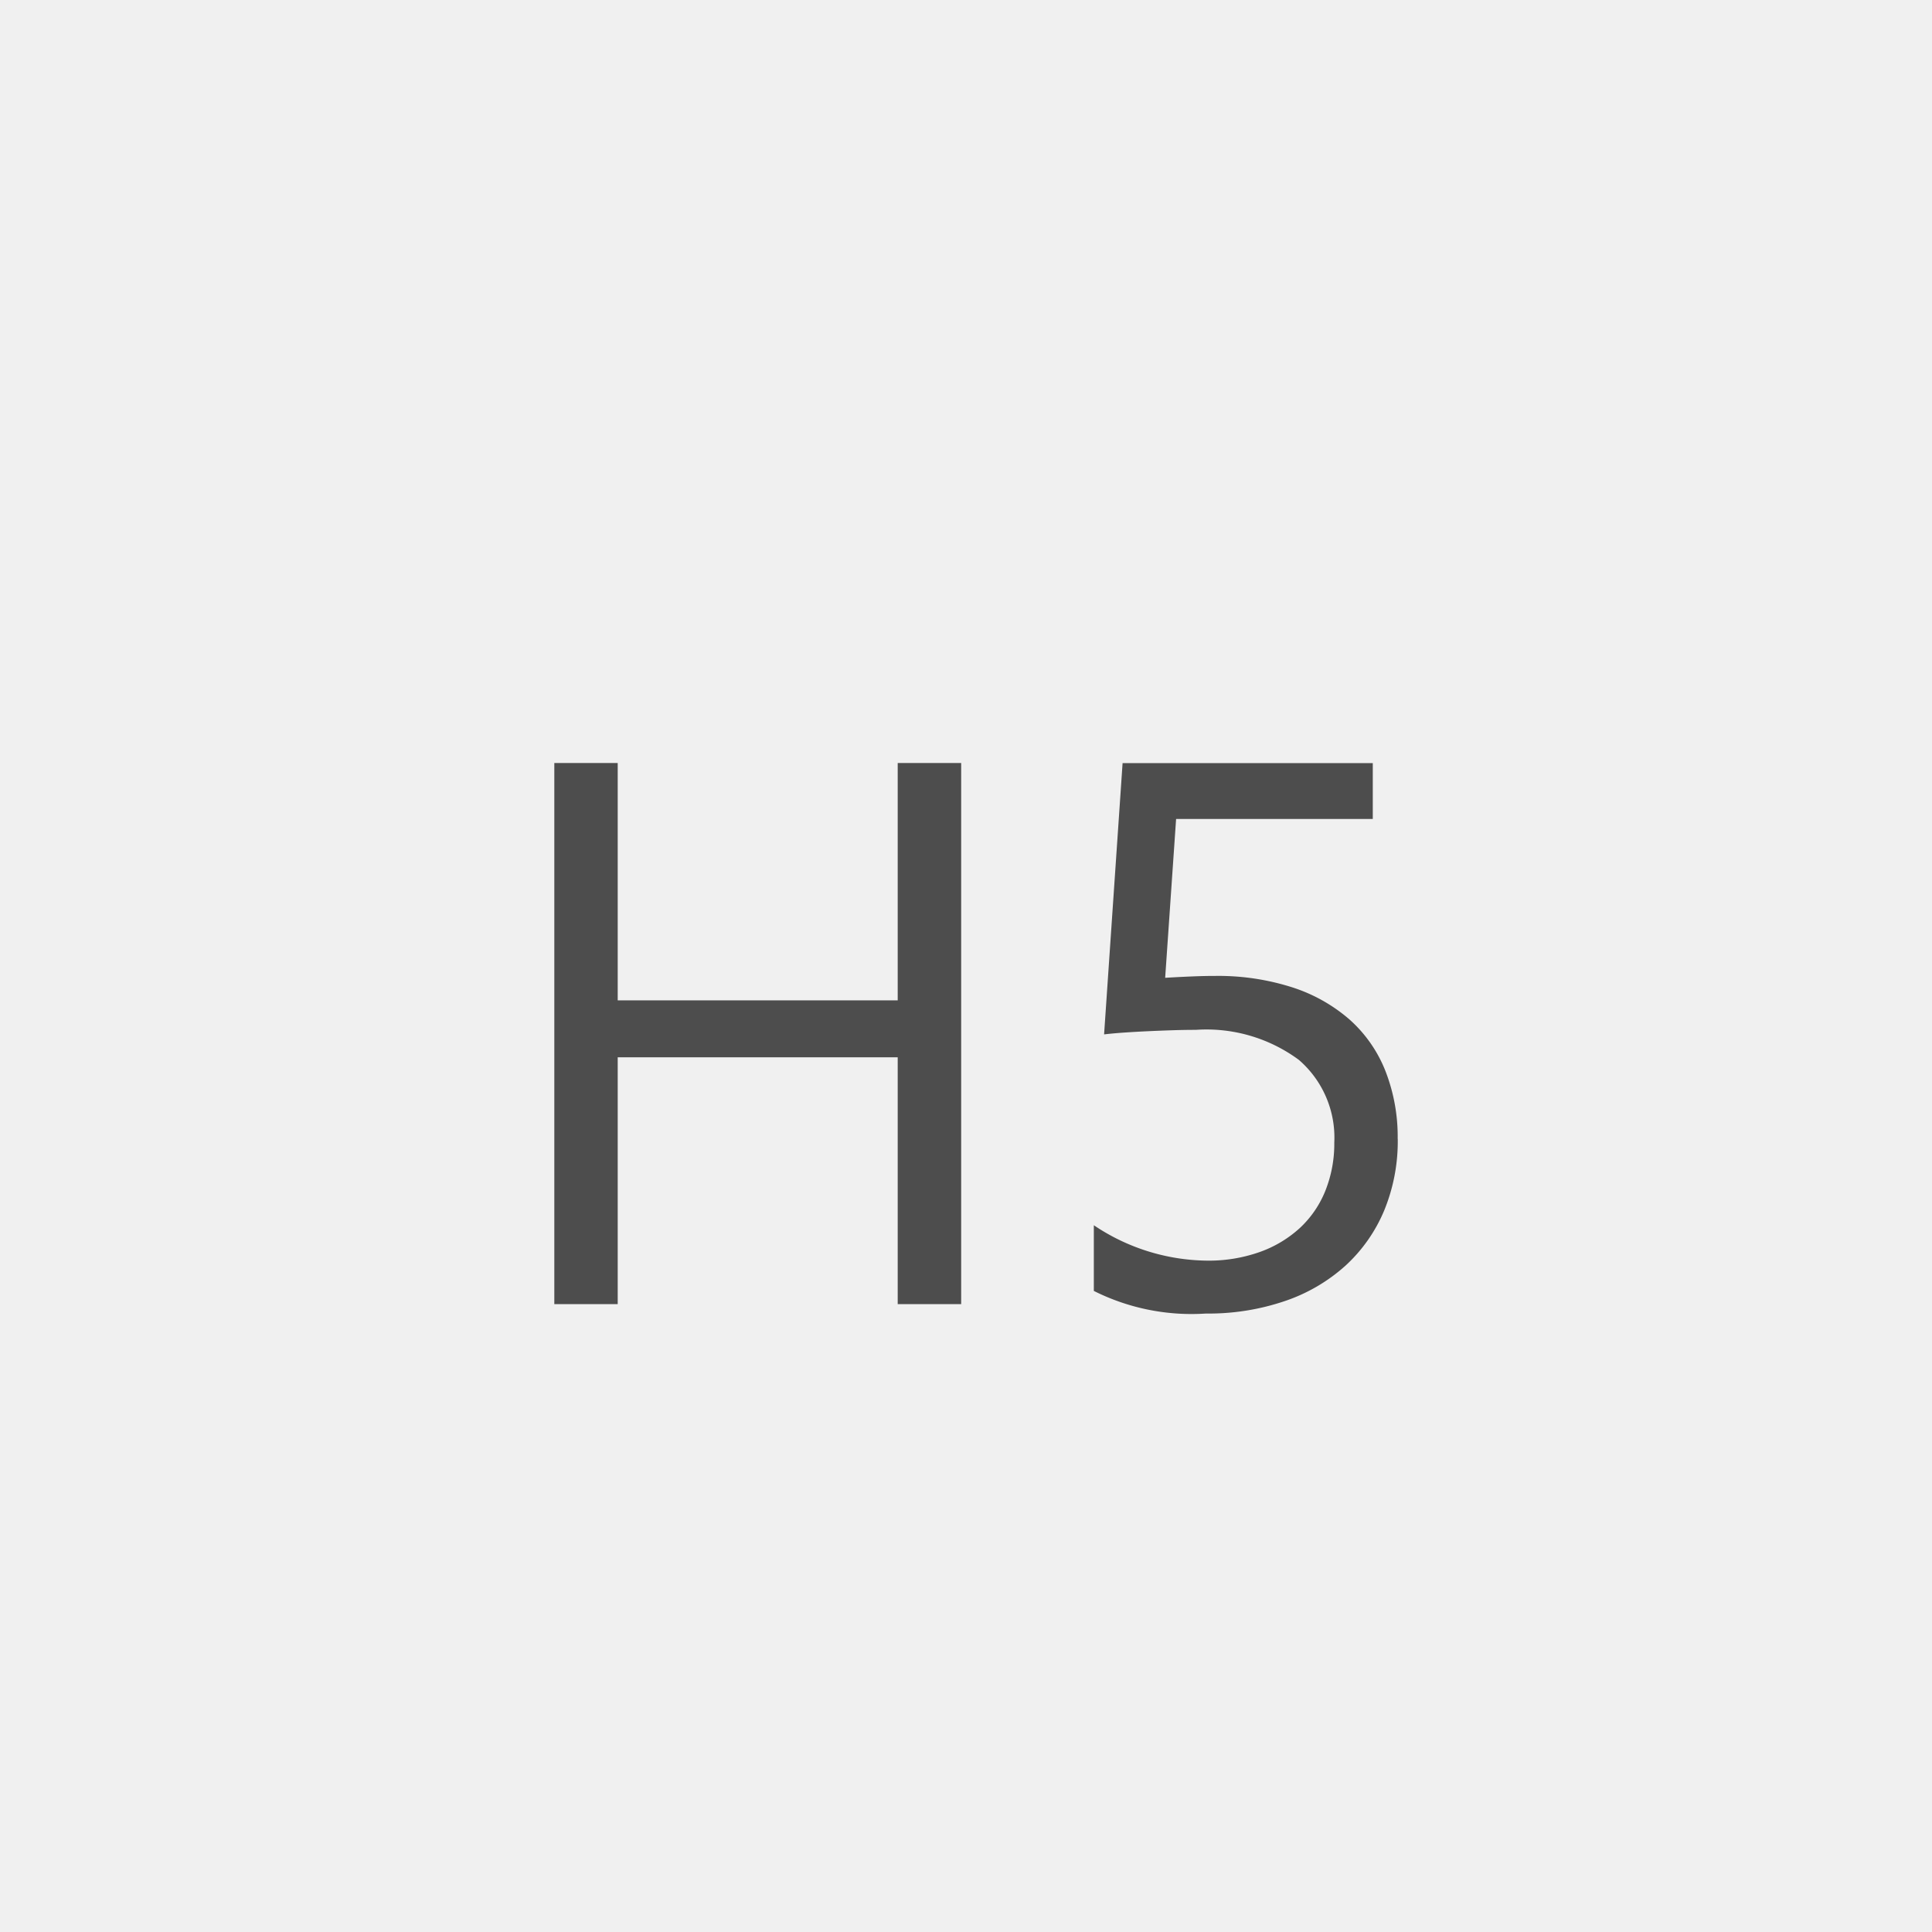 <svg xmlns="http://www.w3.org/2000/svg" width="80" height="80" viewBox="0 0 80 80"><g transform="translate(-86 -1)"><rect width="80" height="80" transform="translate(86 1)" fill="#f0f0f0"/><path d="M20.8,35H18.172V24.781H6.578V35H3.953V12.594H6.578v9.828H18.172V12.594H20.8Zm18.078-6.844a7.541,7.541,0,0,1-.562,2.969,6.491,6.491,0,0,1-1.6,2.281A7.171,7.171,0,0,1,34.2,34.875a9.808,9.808,0,0,1-3.266.516,9.021,9.021,0,0,1-4.641-.937V31.734A8.533,8.533,0,0,0,30.969,33.2a6.322,6.322,0,0,0,2.2-.359,4.878,4.878,0,0,0,1.664-1A4.282,4.282,0,0,0,35.883,30.3a5.236,5.236,0,0,0,.367-1.984,4.251,4.251,0,0,0-1.469-3.43,6.441,6.441,0,0,0-4.266-1.242q-.453,0-.953.016t-1,.039q-.5.023-.977.055t-.867.078l.766-11.234H37.844v2.313H29.7l-.453,6.578q.5-.031,1.063-.055t1-.023a10.056,10.056,0,0,1,3.188.469,6.753,6.753,0,0,1,2.383,1.336,5.6,5.6,0,0,1,1.484,2.125A7.474,7.474,0,0,1,38.875,28.156Z" transform="translate(105 20)" fill="#4d4d4d"/></g></svg>